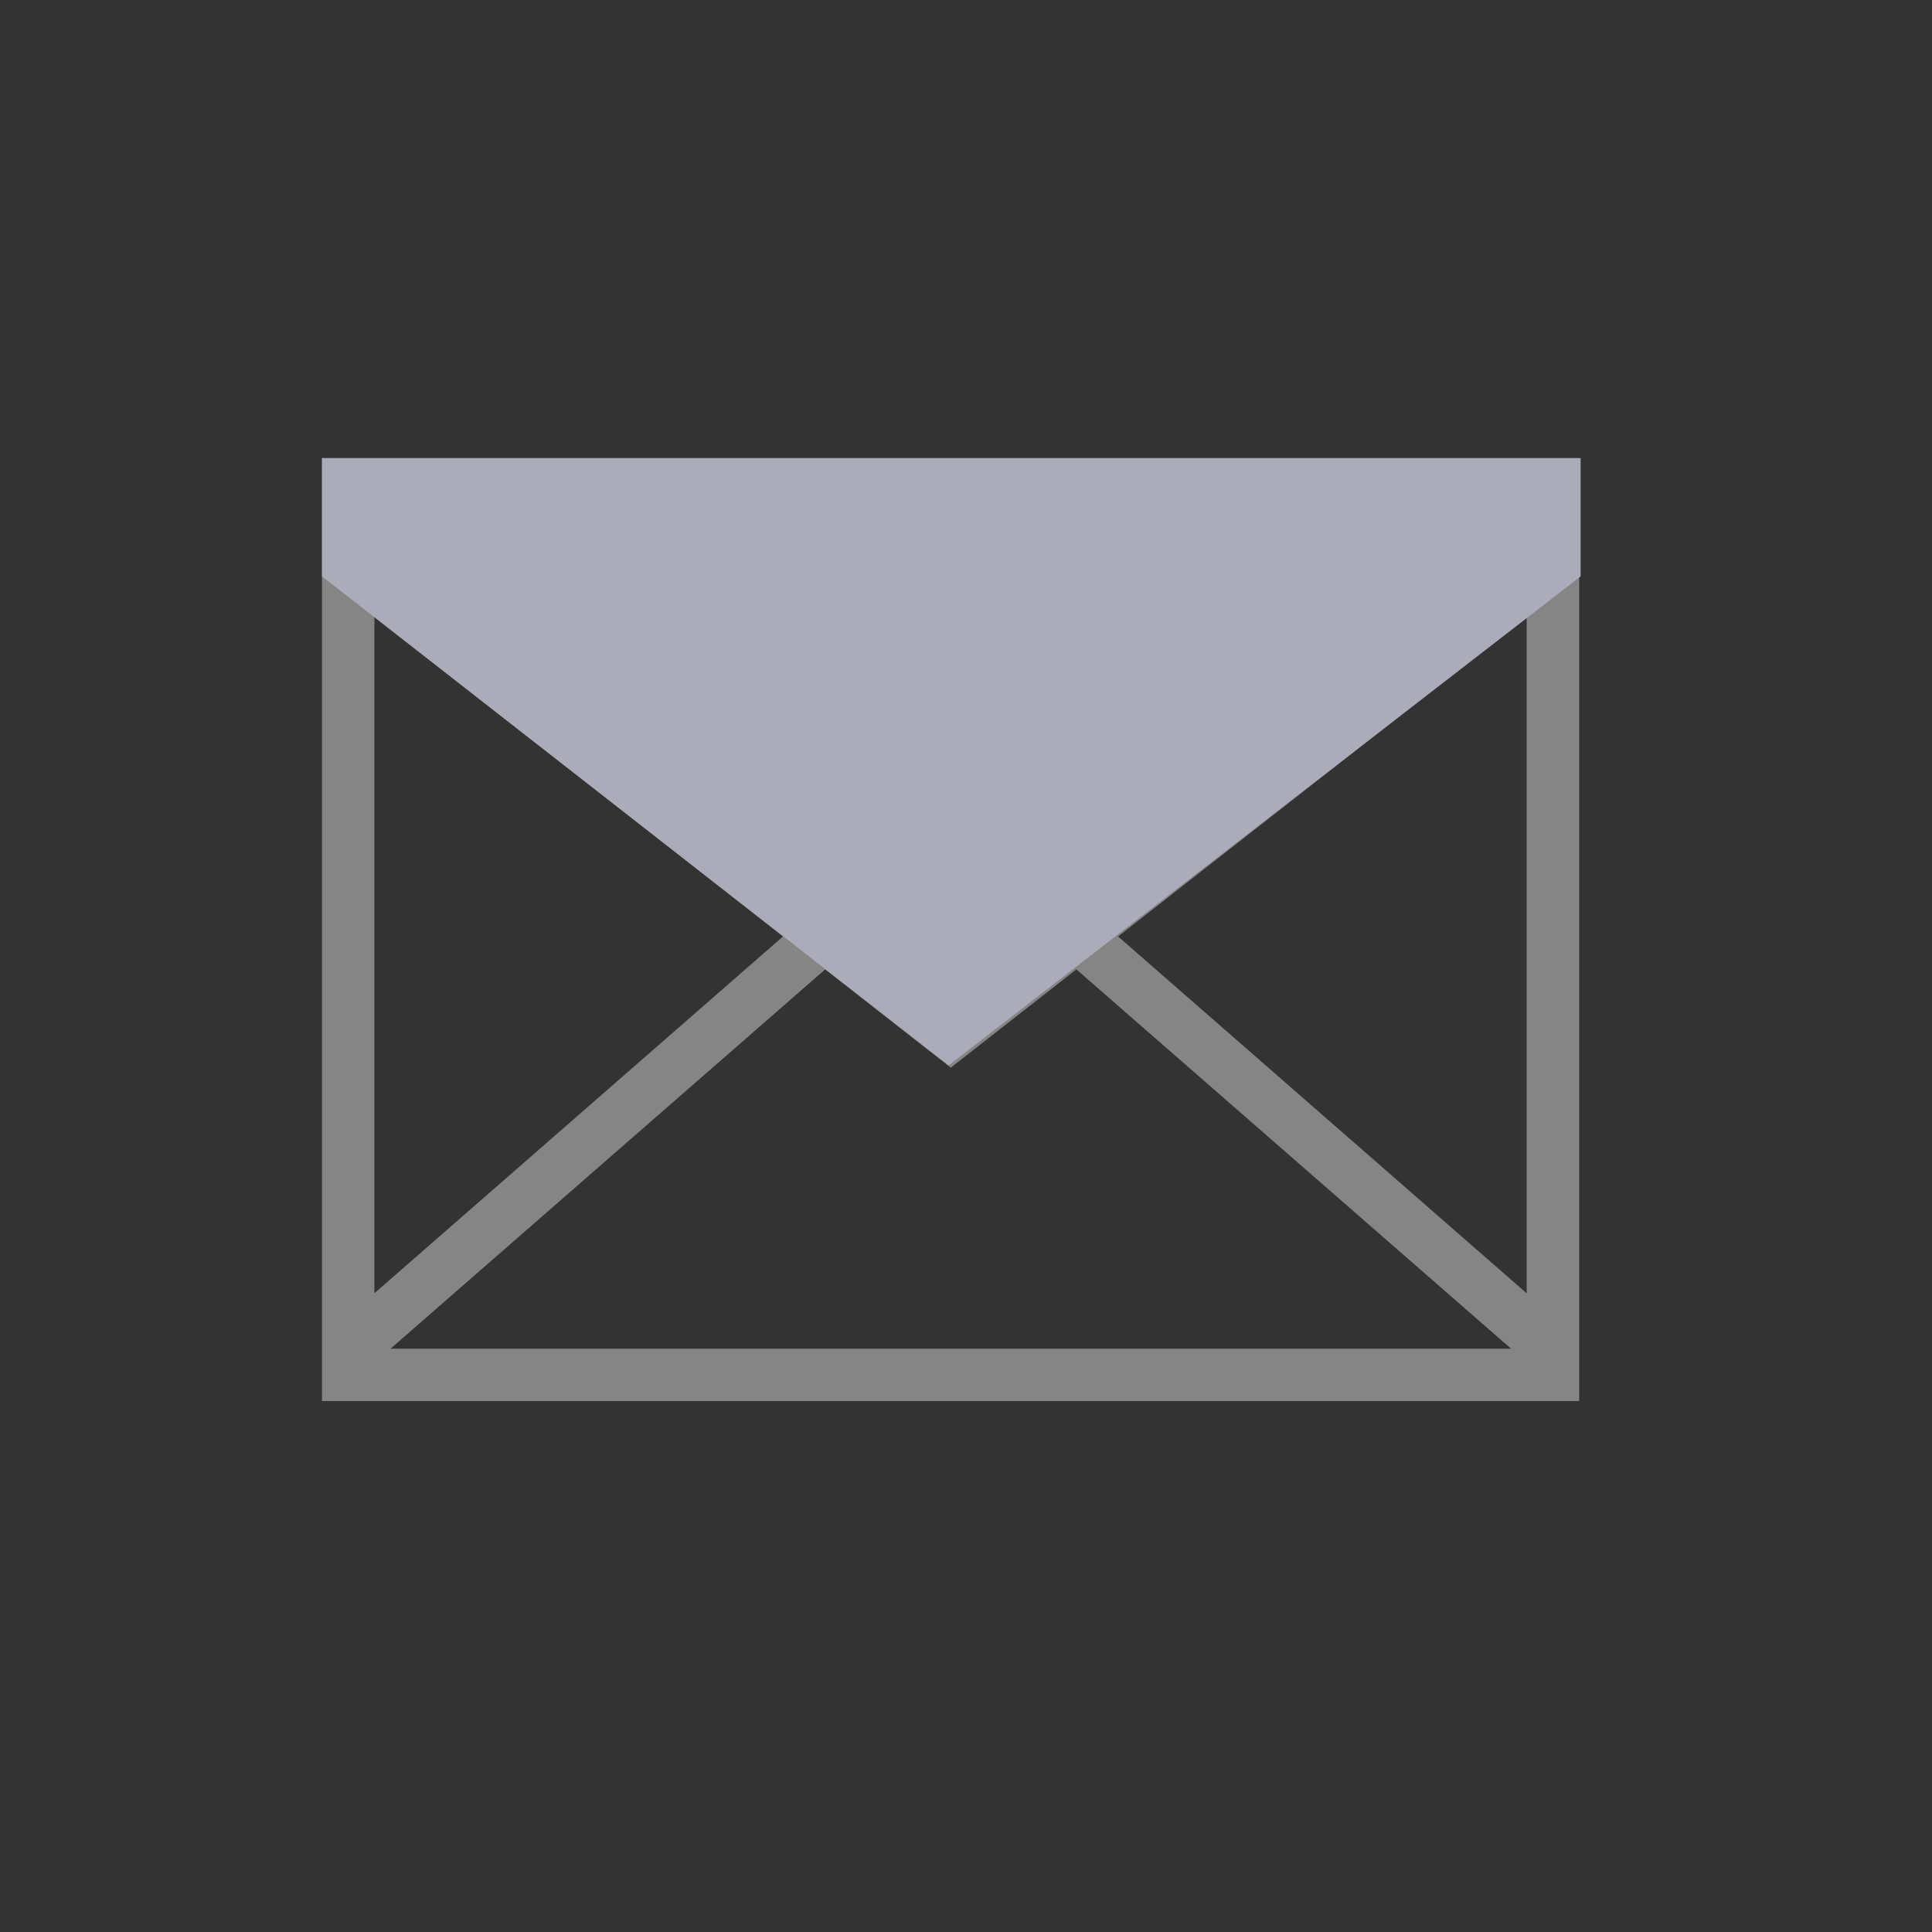 <svg xmlns="http://www.w3.org/2000/svg" width="24" height="24" viewBox="0 0 24 24">
    <rect x="0" y="0" width="24" height="24" fill="#333333" stroke="none"/>
    <defs>
        <style>
            .cls-1{fill:none}.cls-2{opacity:.4}.cls-3{fill:#fff}.cls-4{fill:#aaacb9}
        </style>
    </defs>
    <g id="footer_mail_off" transform="translate(-48 -833.309)">
        <path id="사각형_4089" d="M0 0h24v24H0z" class="cls-1" data-name="사각형 4089" transform="translate(48 833.309)"/>
        <g id="mail-envelope-email-newsletter-letter" class="cls-2" transform="translate(52 839)">
            <path id="패스_572" d="M1 17.943v.77h15.617V7H1zm.651-8.973l5.076 3.972-5.076 4.432zm.2 9.093l5.4-4.712 1.56 1.221 1.56-1.221 5.4 4.712zm14.114-.688l-5.076-4.433 5.076-3.972z" class="cls-3" data-name="패스 572" transform="translate(-1 -7)"/>
        </g>
        <path id="패스_2081" d="M0 0h15.635v1.469L7.784 7.544 0 1.469z" class="cls-4" data-name="패스 2081" transform="translate(52 839)"/>
    </g>
</svg>
